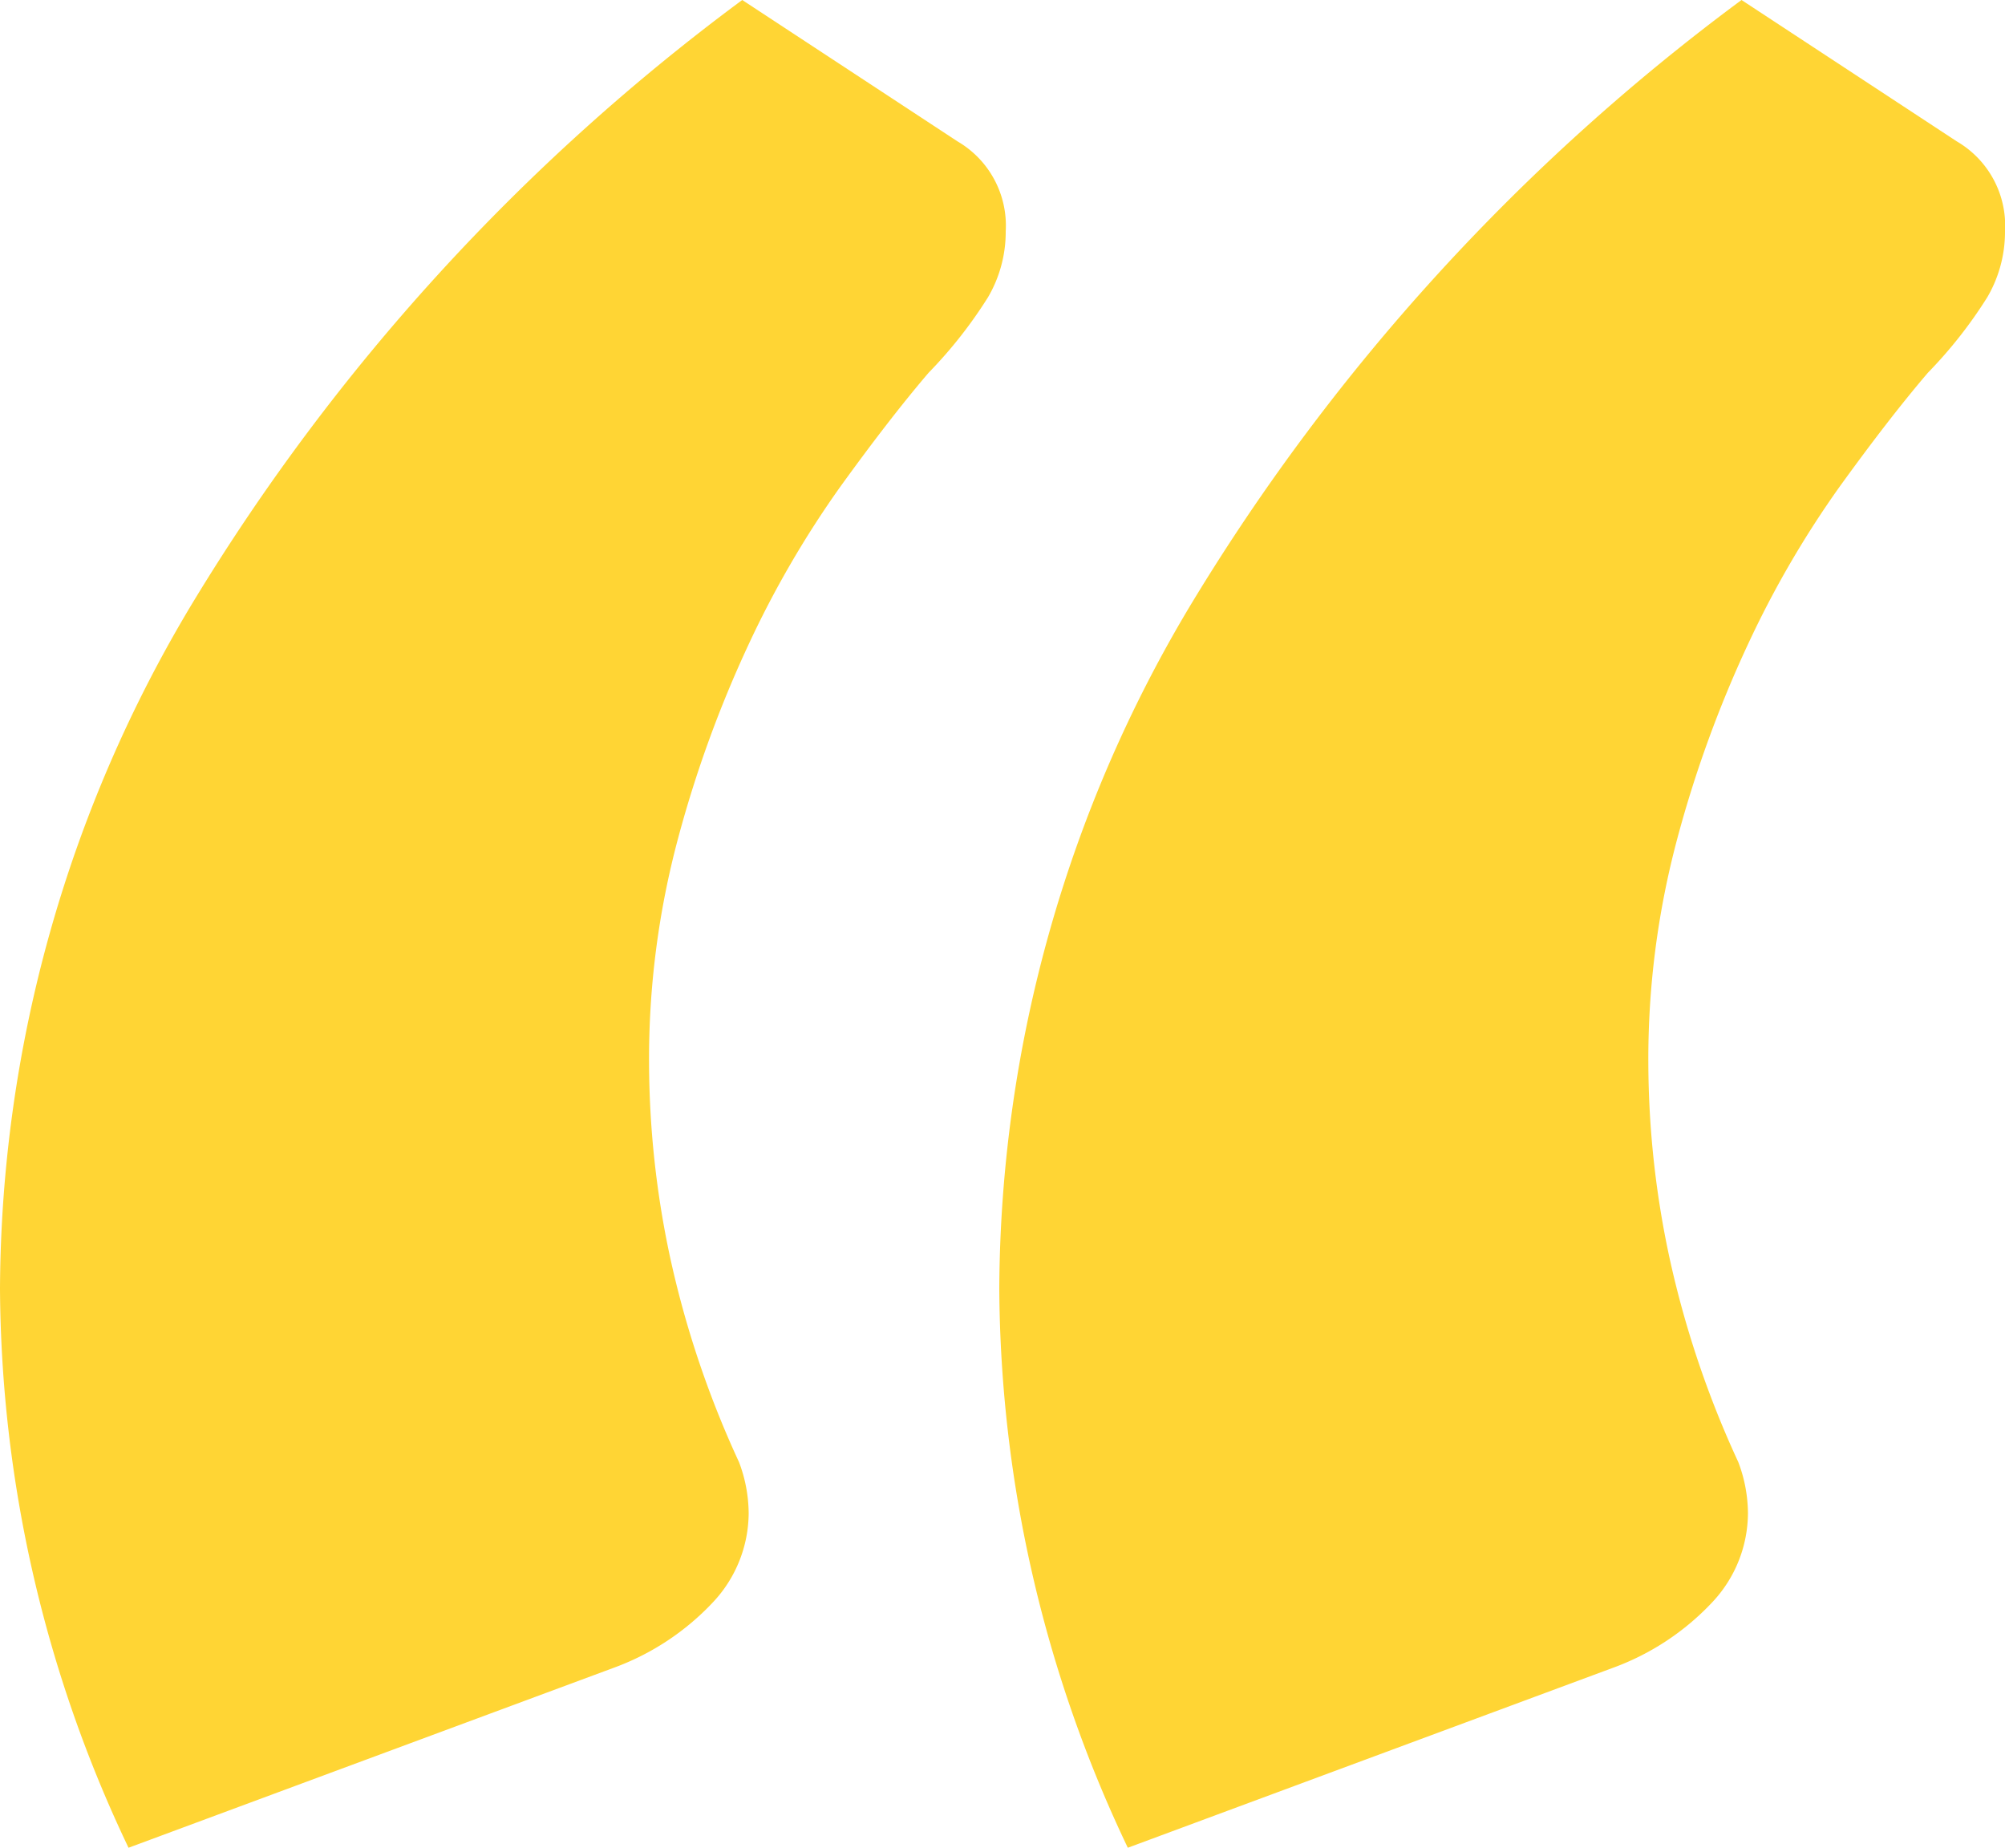 <svg xmlns="http://www.w3.org/2000/svg" width="46.8" height="43.125" viewBox="0 0 46.8 43.125">
  <g id="QUOTE" transform="translate(-364.537 -226.335)" style="isolation: isolate">
    <path id="Path_55" data-name="Path 55" d="M367.537,269.46a30.648,30.648,0,0,1-3-13.049,31.265,31.265,0,0,1,4.5-16.013,49.217,49.217,0,0,1,12.825-14.063l5.025,3.3a2.275,2.275,0,0,1,1.125,2.1,3.013,3.013,0,0,1-.413,1.537,10.58,10.58,0,0,1-1.387,1.763q-.9,1.052-2.063,2.663a23.217,23.217,0,0,0-2.137,3.675,27.527,27.527,0,0,0-1.65,4.537,19.88,19.88,0,0,0-.675,5.25,21.9,21.9,0,0,0,.487,4.5,23.052,23.052,0,0,0,1.613,4.8,3.41,3.41,0,0,1,.225,1.2,3.056,3.056,0,0,1-.825,2.062,6,6,0,0,1-2.325,1.538Zm23.325,0a30.647,30.647,0,0,1-3-13.049,31.265,31.265,0,0,1,4.5-16.013,49.216,49.216,0,0,1,12.825-14.063l5.025,3.3a2.275,2.275,0,0,1,1.125,2.1,3.023,3.023,0,0,1-.413,1.537,10.58,10.58,0,0,1-1.387,1.763q-.9,1.052-2.063,2.663a23.137,23.137,0,0,0-2.137,3.675,27.617,27.617,0,0,0-1.65,4.537,19.88,19.88,0,0,0-.675,5.25,21.828,21.828,0,0,0,.487,4.5,23.054,23.054,0,0,0,1.613,4.8,3.411,3.411,0,0,1,.225,1.2,3.051,3.051,0,0,1-.825,2.062,5.994,5.994,0,0,1-2.325,1.538Z" fill="#ffd534"/>
  </g>
</svg>
